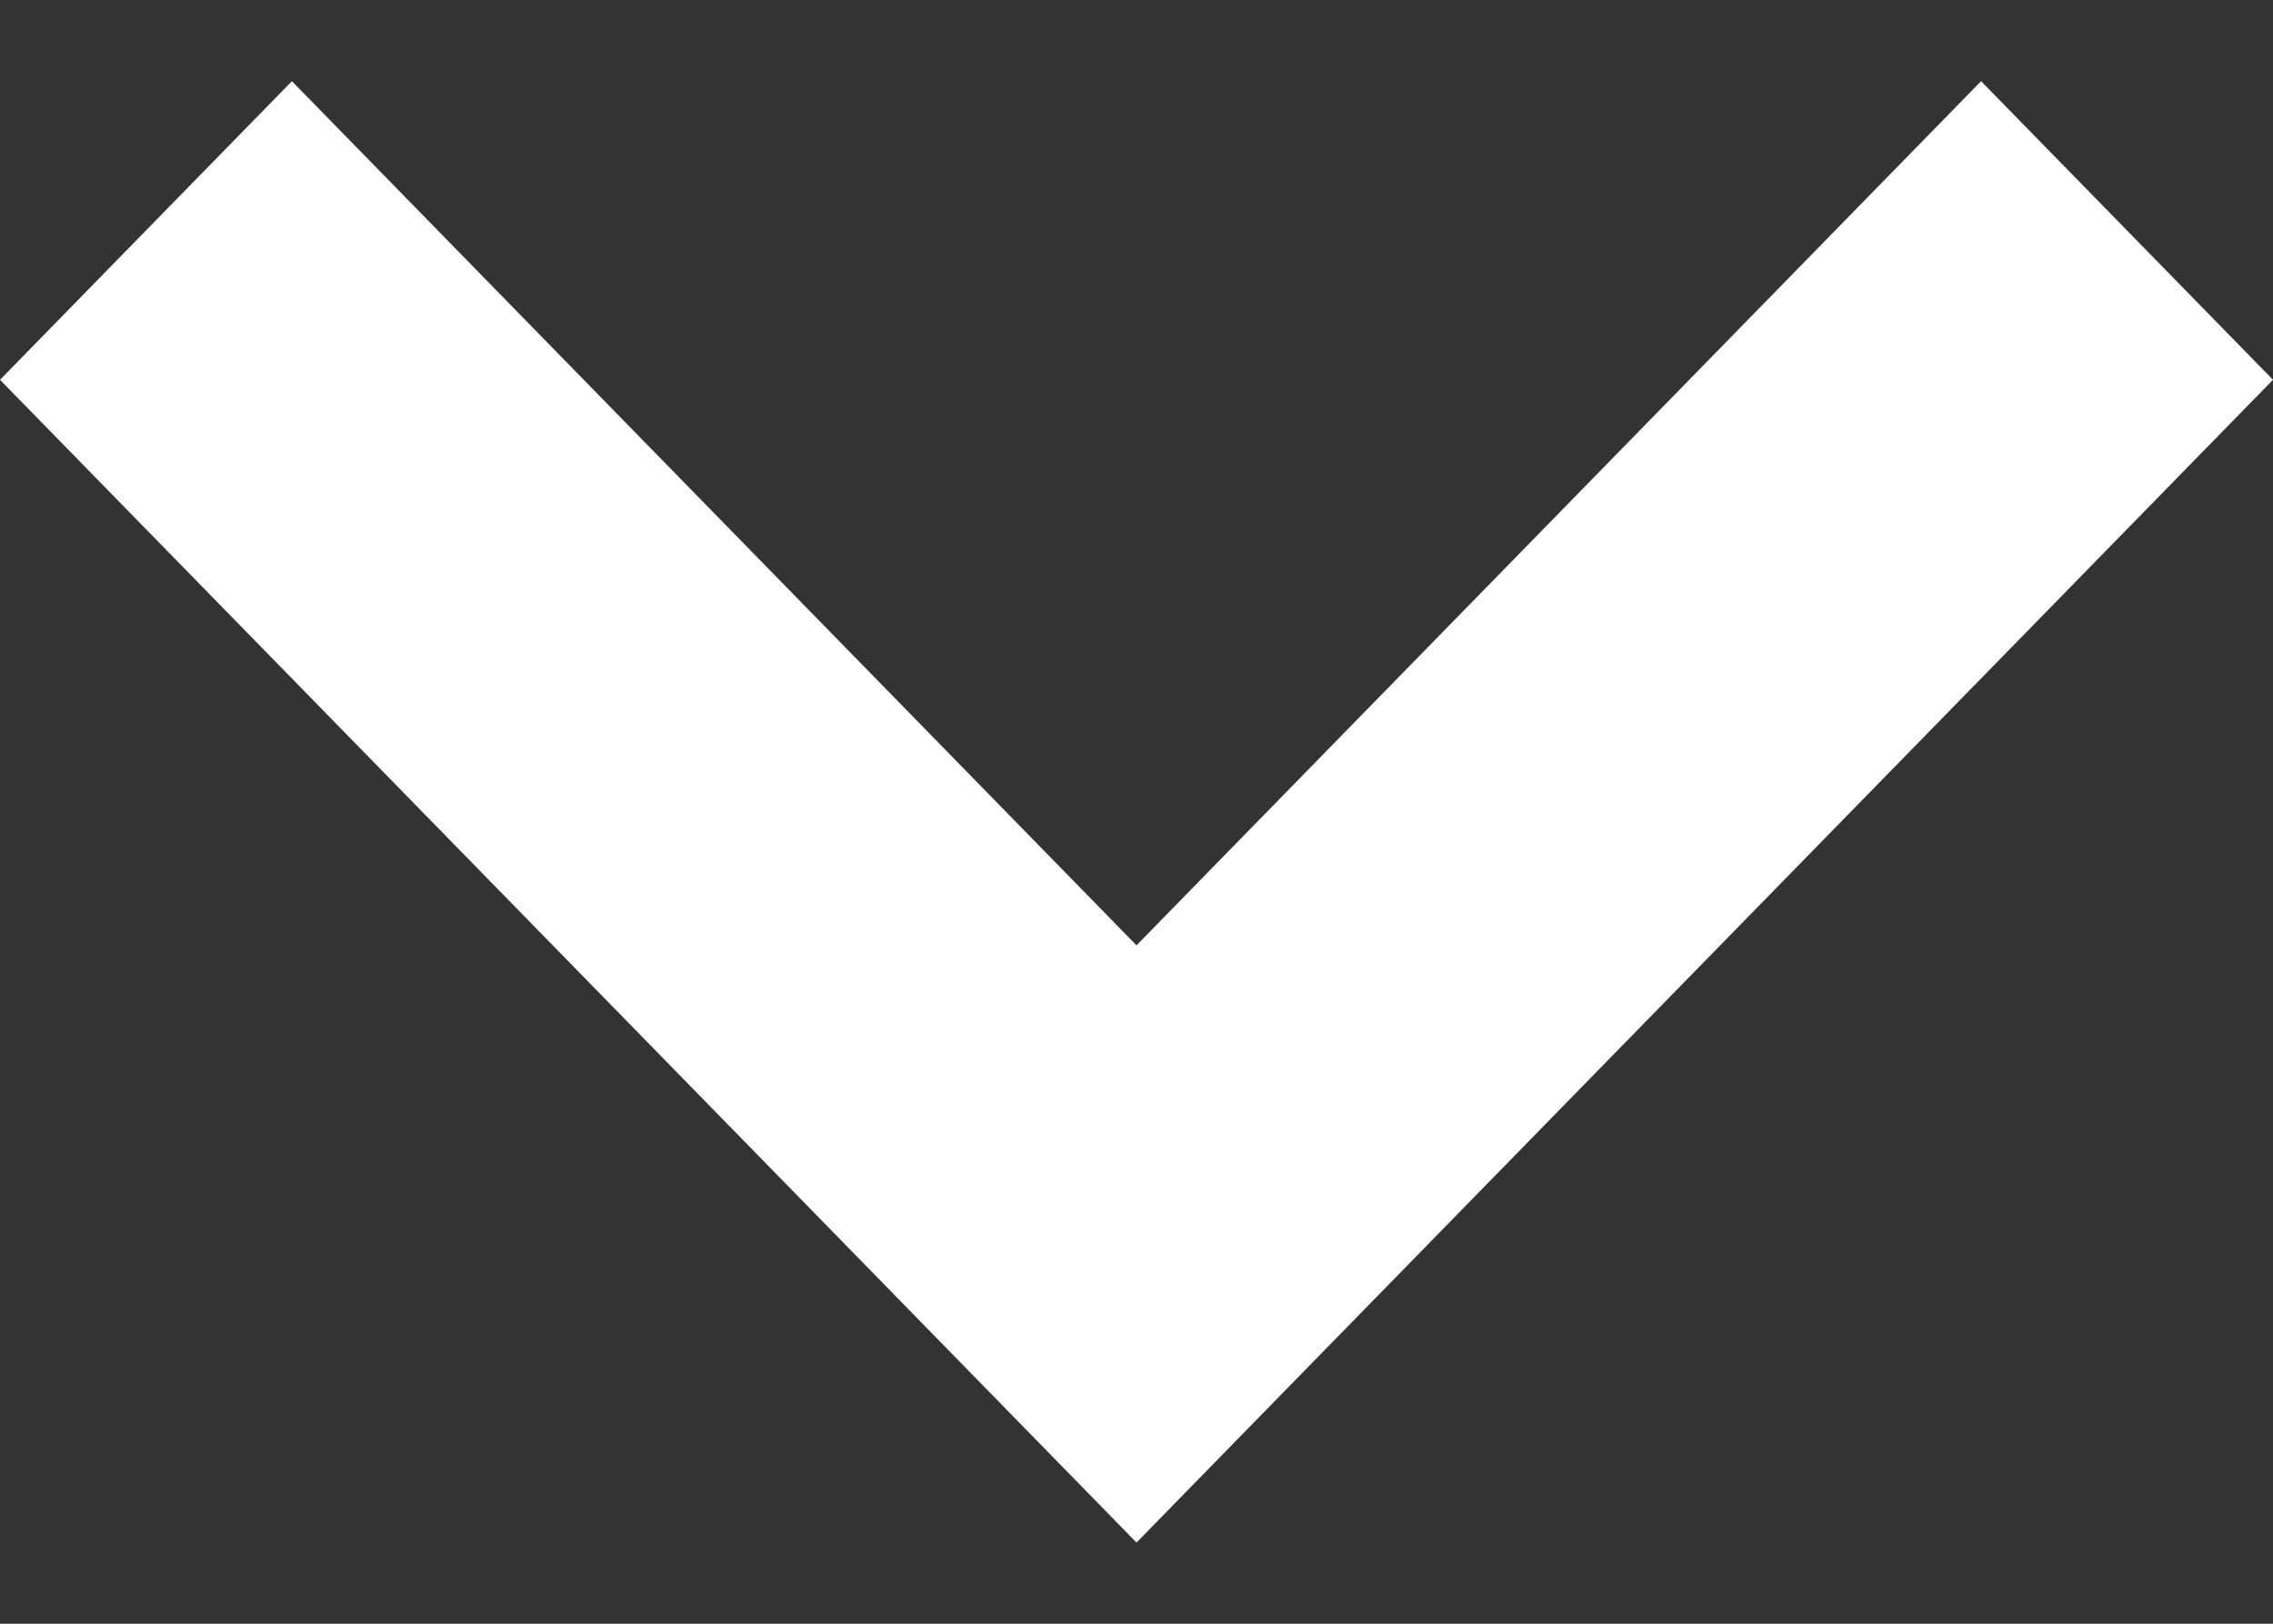<svg width="14" height="10" viewBox="0 0 14 10" fill="none" xmlns="http://www.w3.org/2000/svg">
<rect x="0" y="0" width="14" height="10" fill="#333333" stroke="none"/>
<path fill-rule="evenodd" clip-rule="evenodd" d="M7 5.822L12.202 0.5L14 2.339L7 9.5L-8.03828e-08 2.339L1.798 0.5L7 5.822Z" fill="white"/>
</svg>
